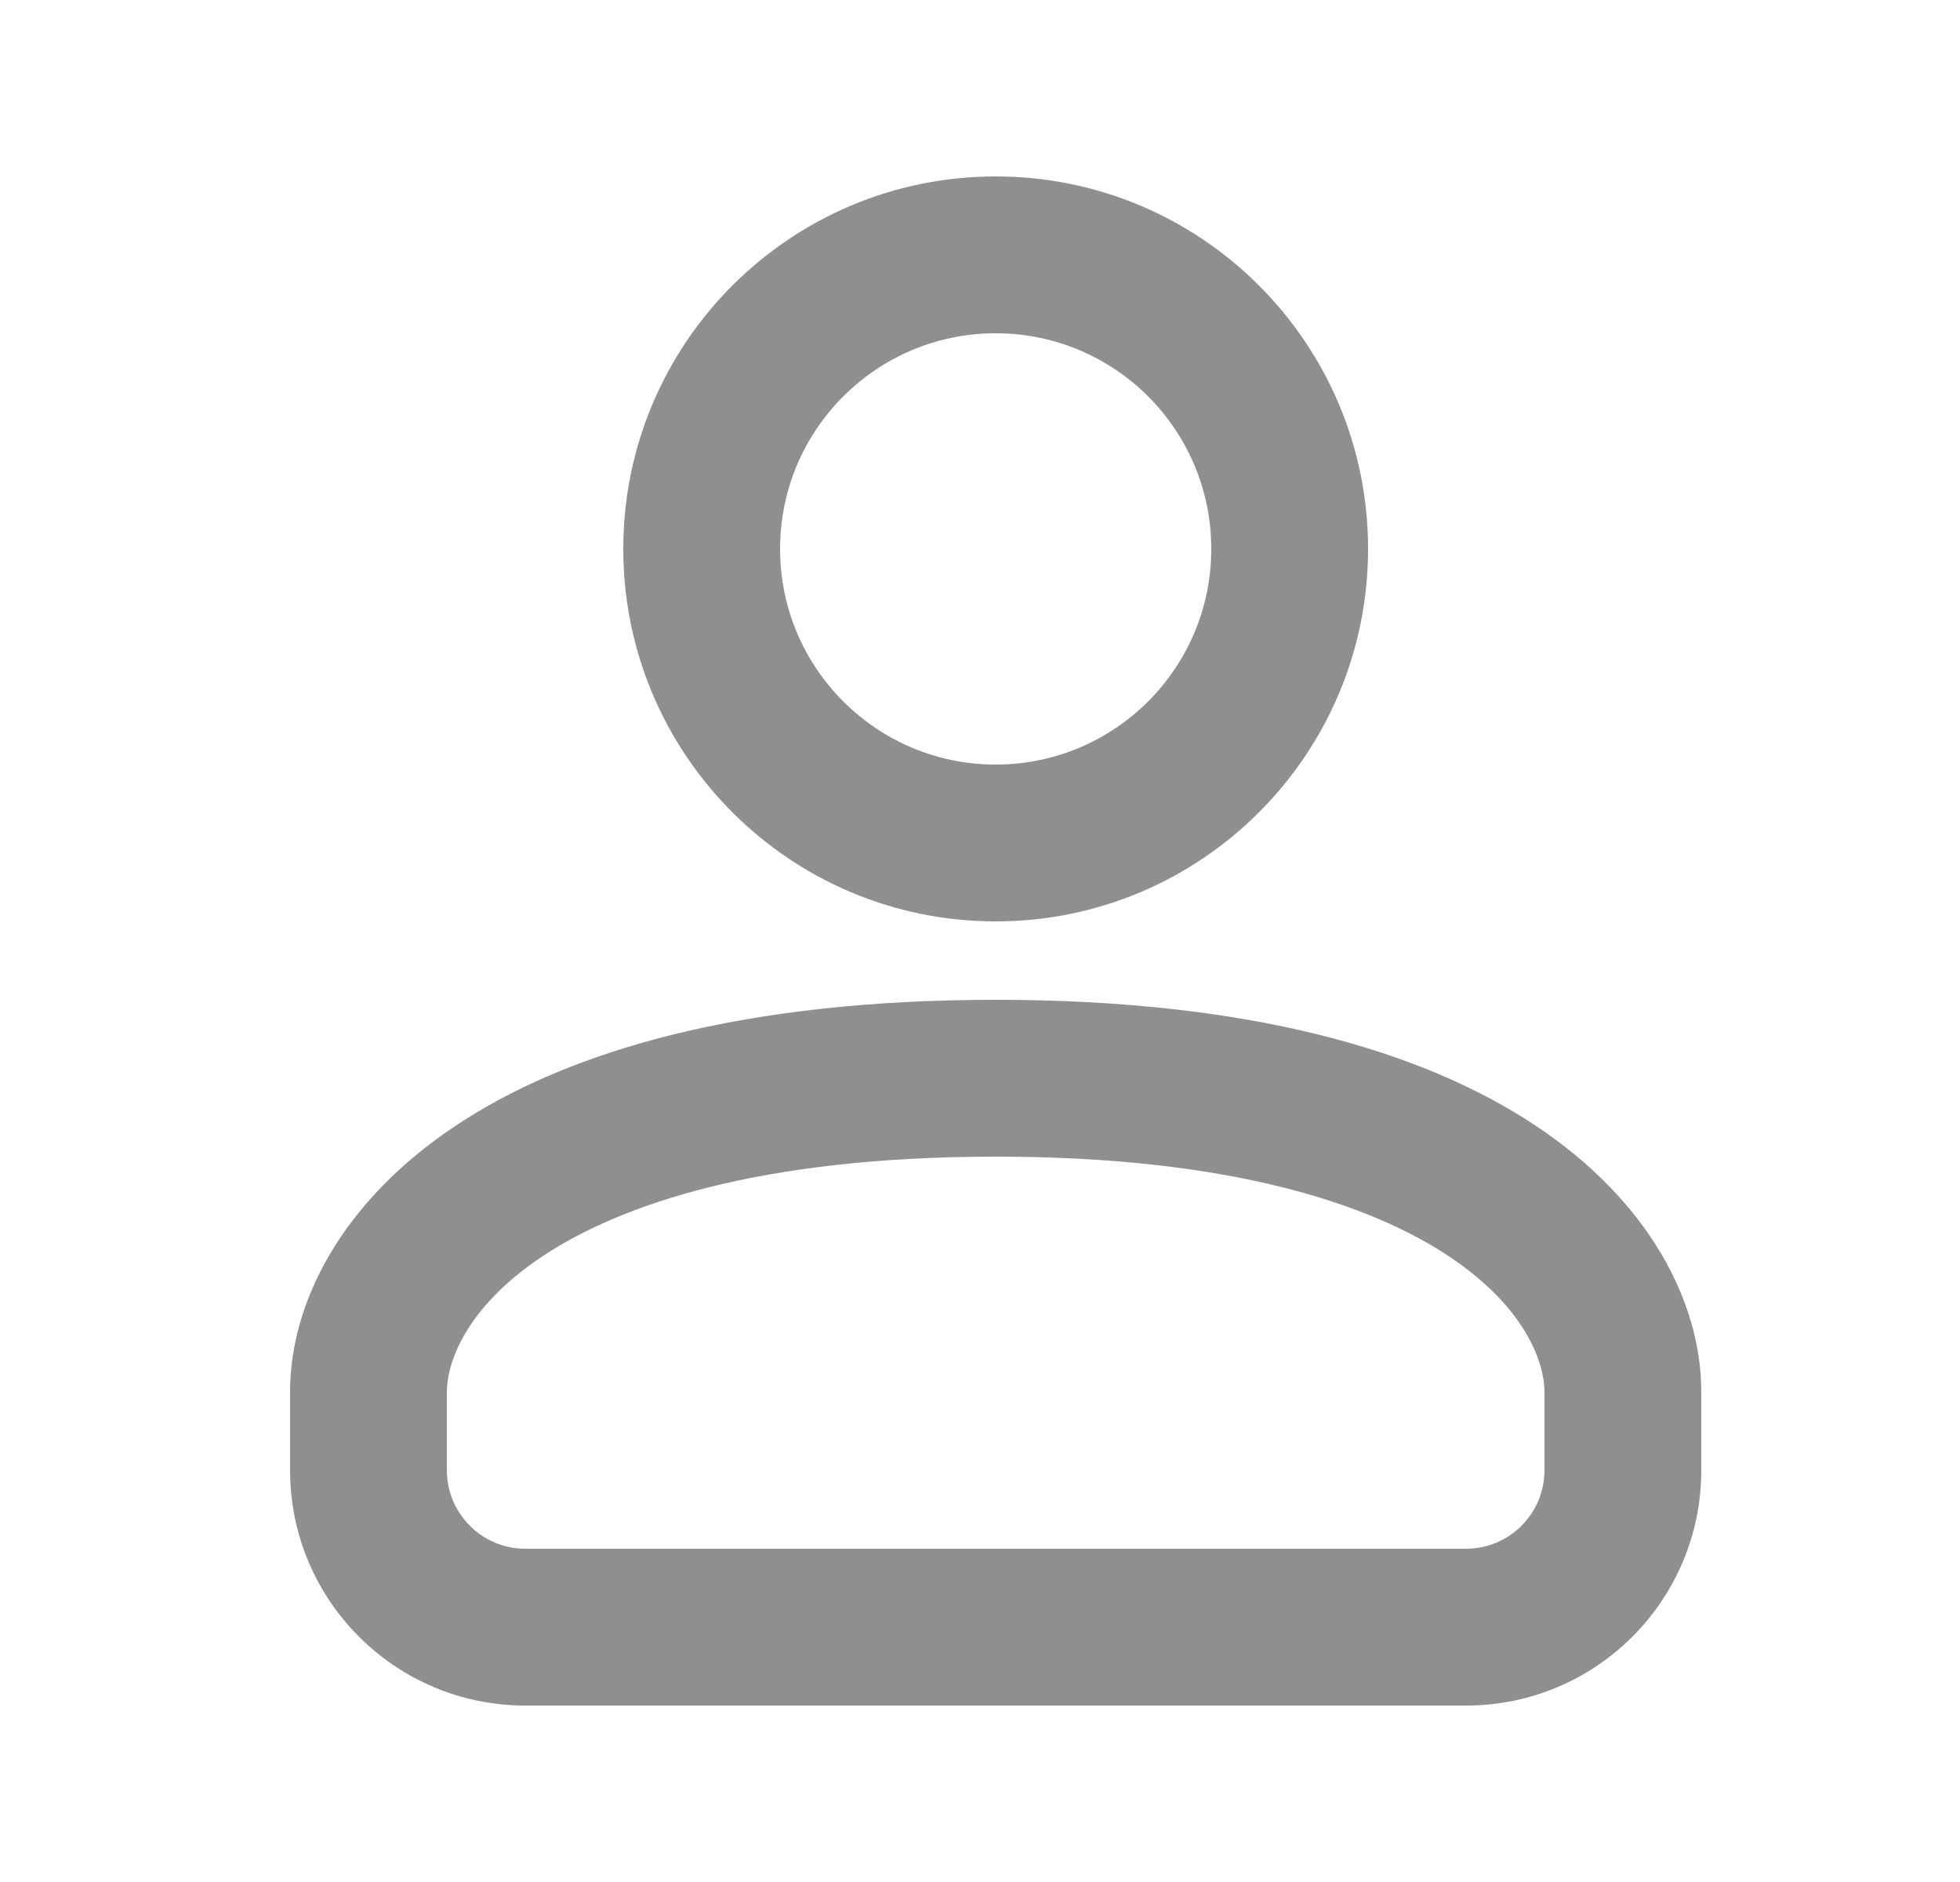 <svg width="25" height="24" viewBox="0 0 25 24" fill="none" xmlns="http://www.w3.org/2000/svg">
<path fill-rule="evenodd" clip-rule="evenodd" d="M9.95 7C9.95 5.481 11.181 4.25 12.7 4.25C14.219 4.25 15.45 5.481 15.45 7C15.45 8.519 14.219 9.75 12.7 9.75C11.181 9.75 9.95 8.519 9.95 7ZM12.7 2.25C10.077 2.25 7.95 4.377 7.95 7C7.95 9.623 10.077 11.75 12.7 11.75C15.323 11.75 17.45 9.623 17.45 7C17.45 4.377 15.323 2.25 12.7 2.25ZM5.7 17.75C5.7 17.397 5.921 16.685 6.92 16.02C7.925 15.353 9.709 14.75 12.7 14.75C15.691 14.75 17.475 15.353 18.48 16.02C19.479 16.685 19.7 17.397 19.7 17.75V18.75C19.7 19.302 19.252 19.75 18.7 19.75H6.7C6.148 19.75 5.7 19.302 5.7 18.75V17.75ZM12.7 12.75C9.468 12.75 7.253 13.397 5.813 14.355C4.368 15.315 3.7 16.603 3.7 17.75V18.75C3.7 20.407 5.043 21.75 6.7 21.75H18.7C20.357 21.75 21.7 20.407 21.7 18.75V17.75C21.7 16.603 21.032 15.315 19.587 14.355C18.147 13.397 15.931 12.75 12.7 12.75Z" fill="#8F8F8F"/>
</svg>
